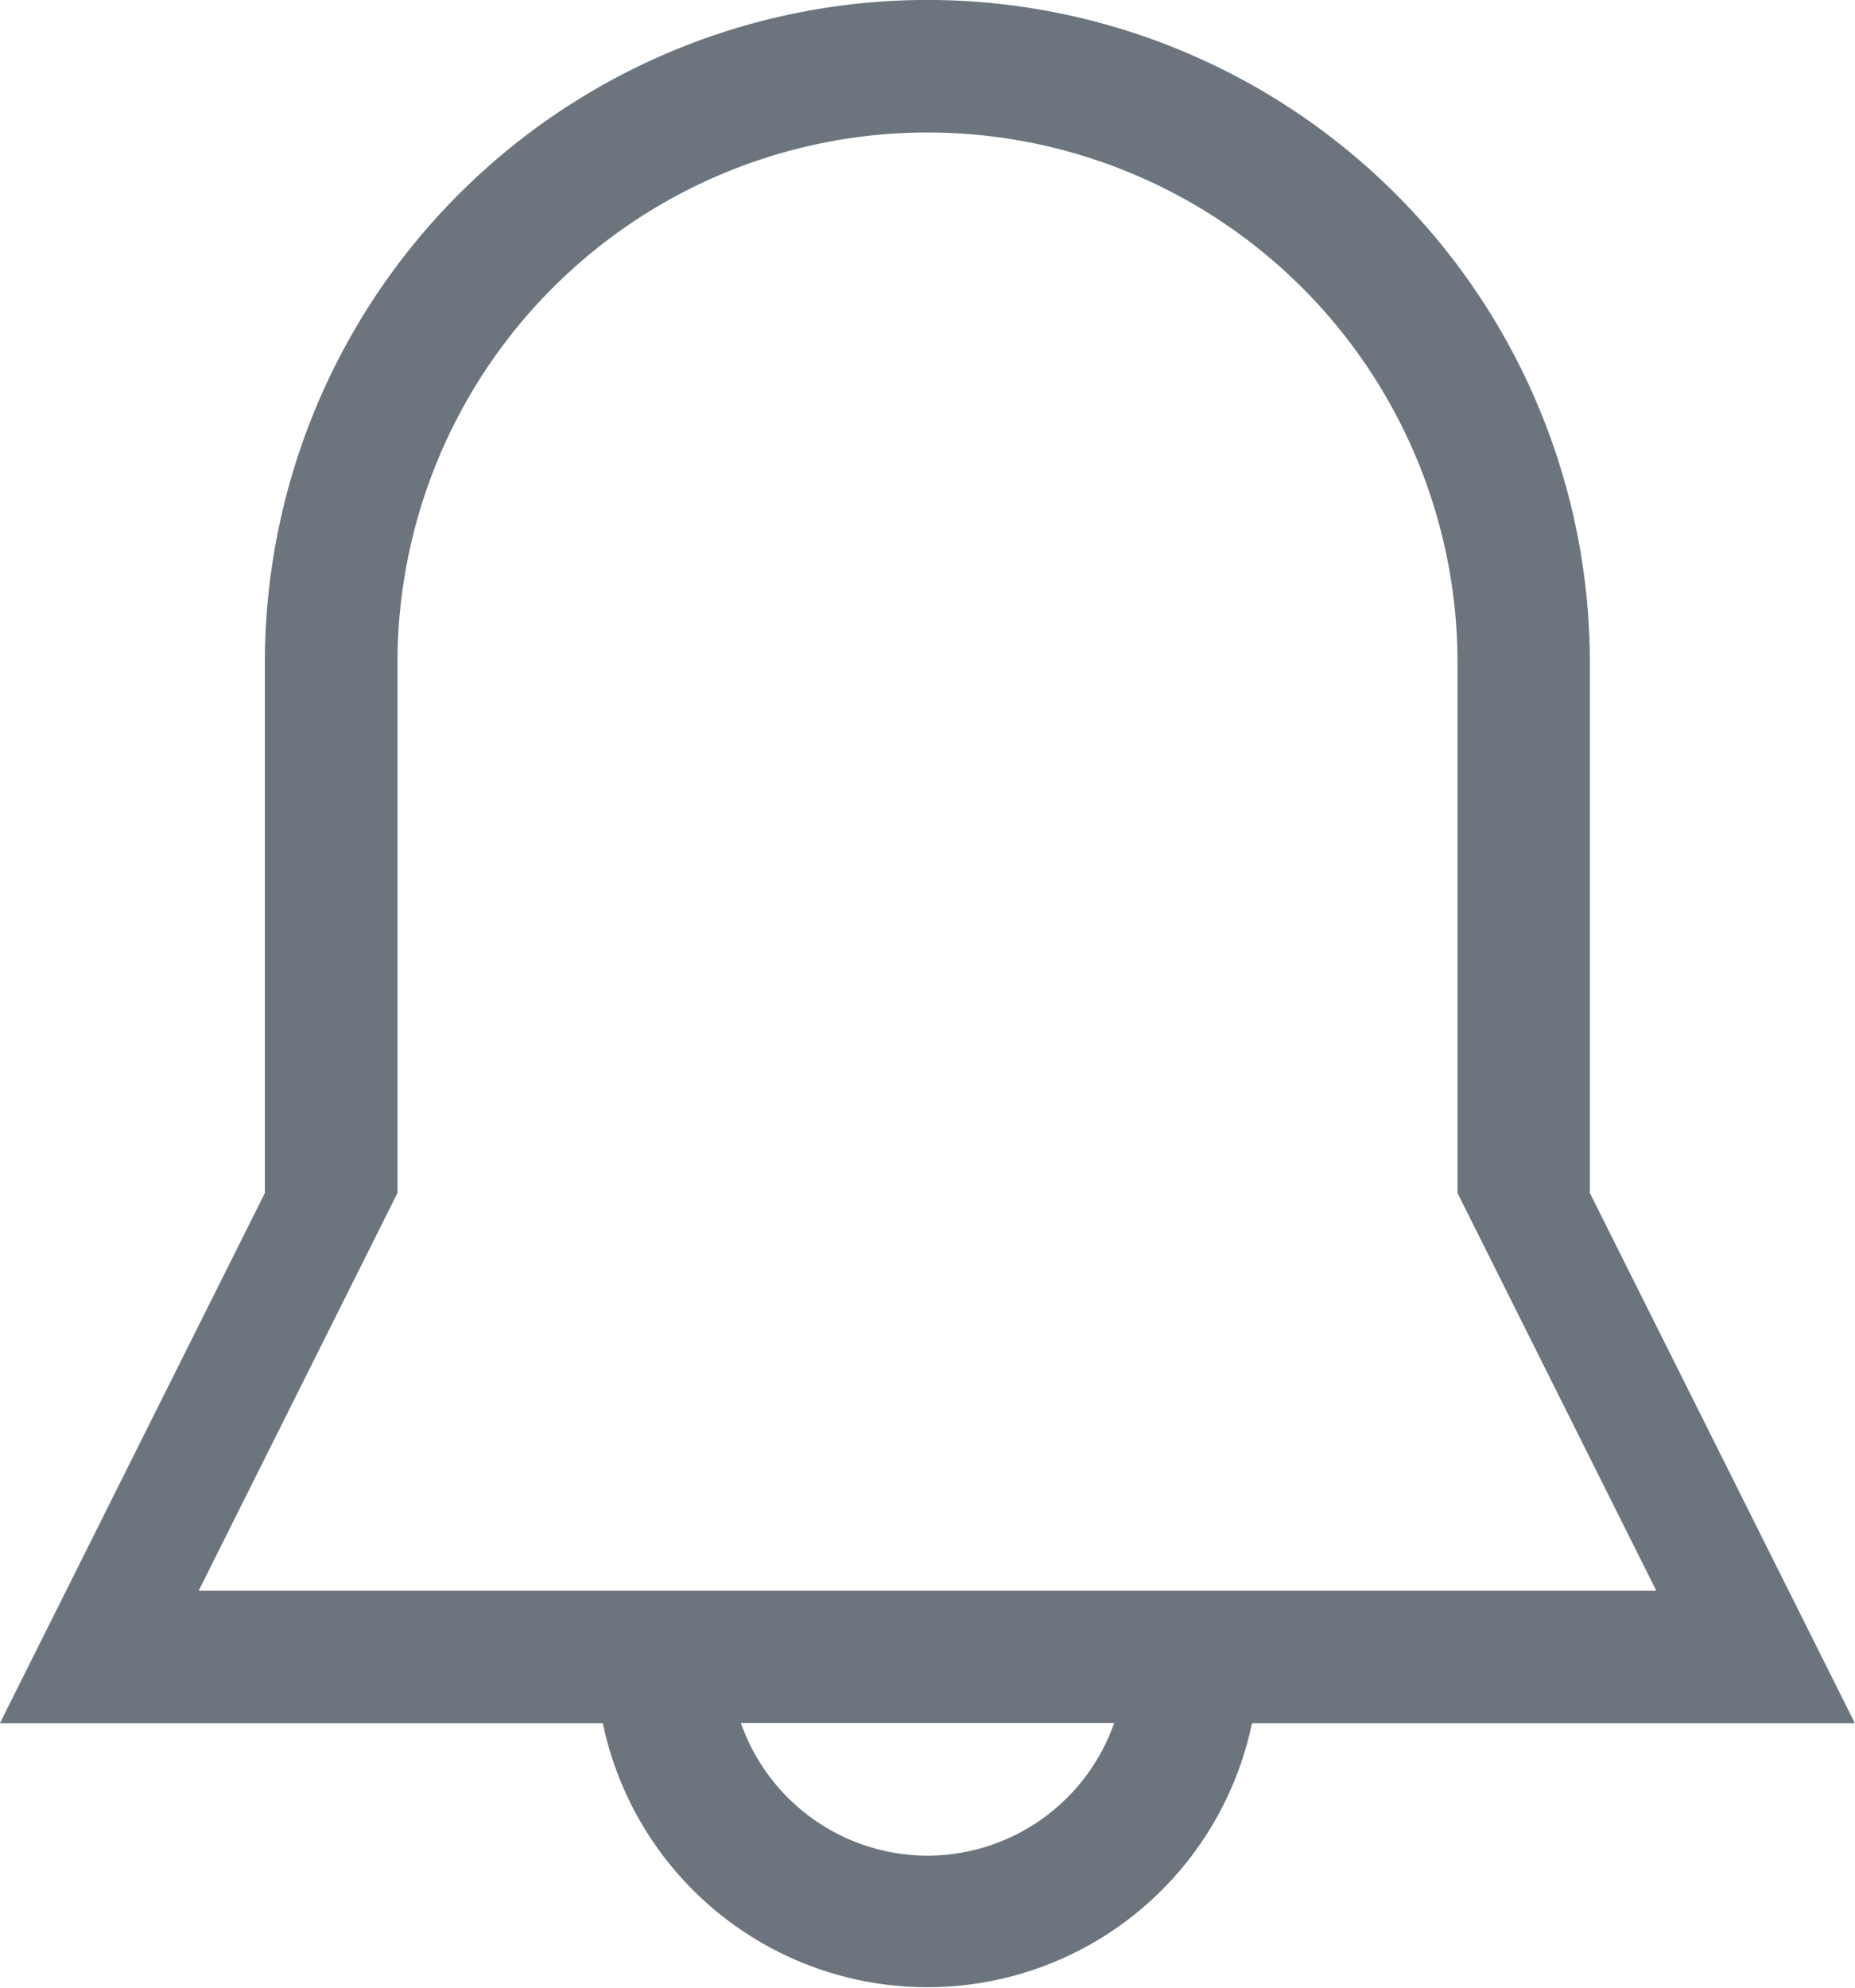 <svg xmlns="http://www.w3.org/2000/svg" width="20.702" height="22.18" viewBox="0 0 20.702 22.18">
    <g id="notification-bell-outline-interface-symbol" transform="translate(-21.857)">
        <g id="_x36__27_" transform="translate(21.857)">
            <g id="Group_14" data-name="Group 14">
                <path id="Path_42" d="M39.6 13.308V7.393a7.393 7.393 0 1 0-14.787 0v5.915l-2.957 5.915h6.729a3.7 3.7 0 0 0 7.244 0h6.729zM32.208 20.7a2.211 2.211 0 0 1-2.082-1.479h4.165a2.212 2.212 0 0 1-2.083 1.479zm-8.133-2.957l2.218-4.436V7.393a5.915 5.915 0 1 1 11.83 0v5.915l2.218 4.436H24.075z" data-name="Path 42" transform="translate(-21.857)" style="fill:#6c757d"/>
            </g>
        </g>
    </g>
</svg>

